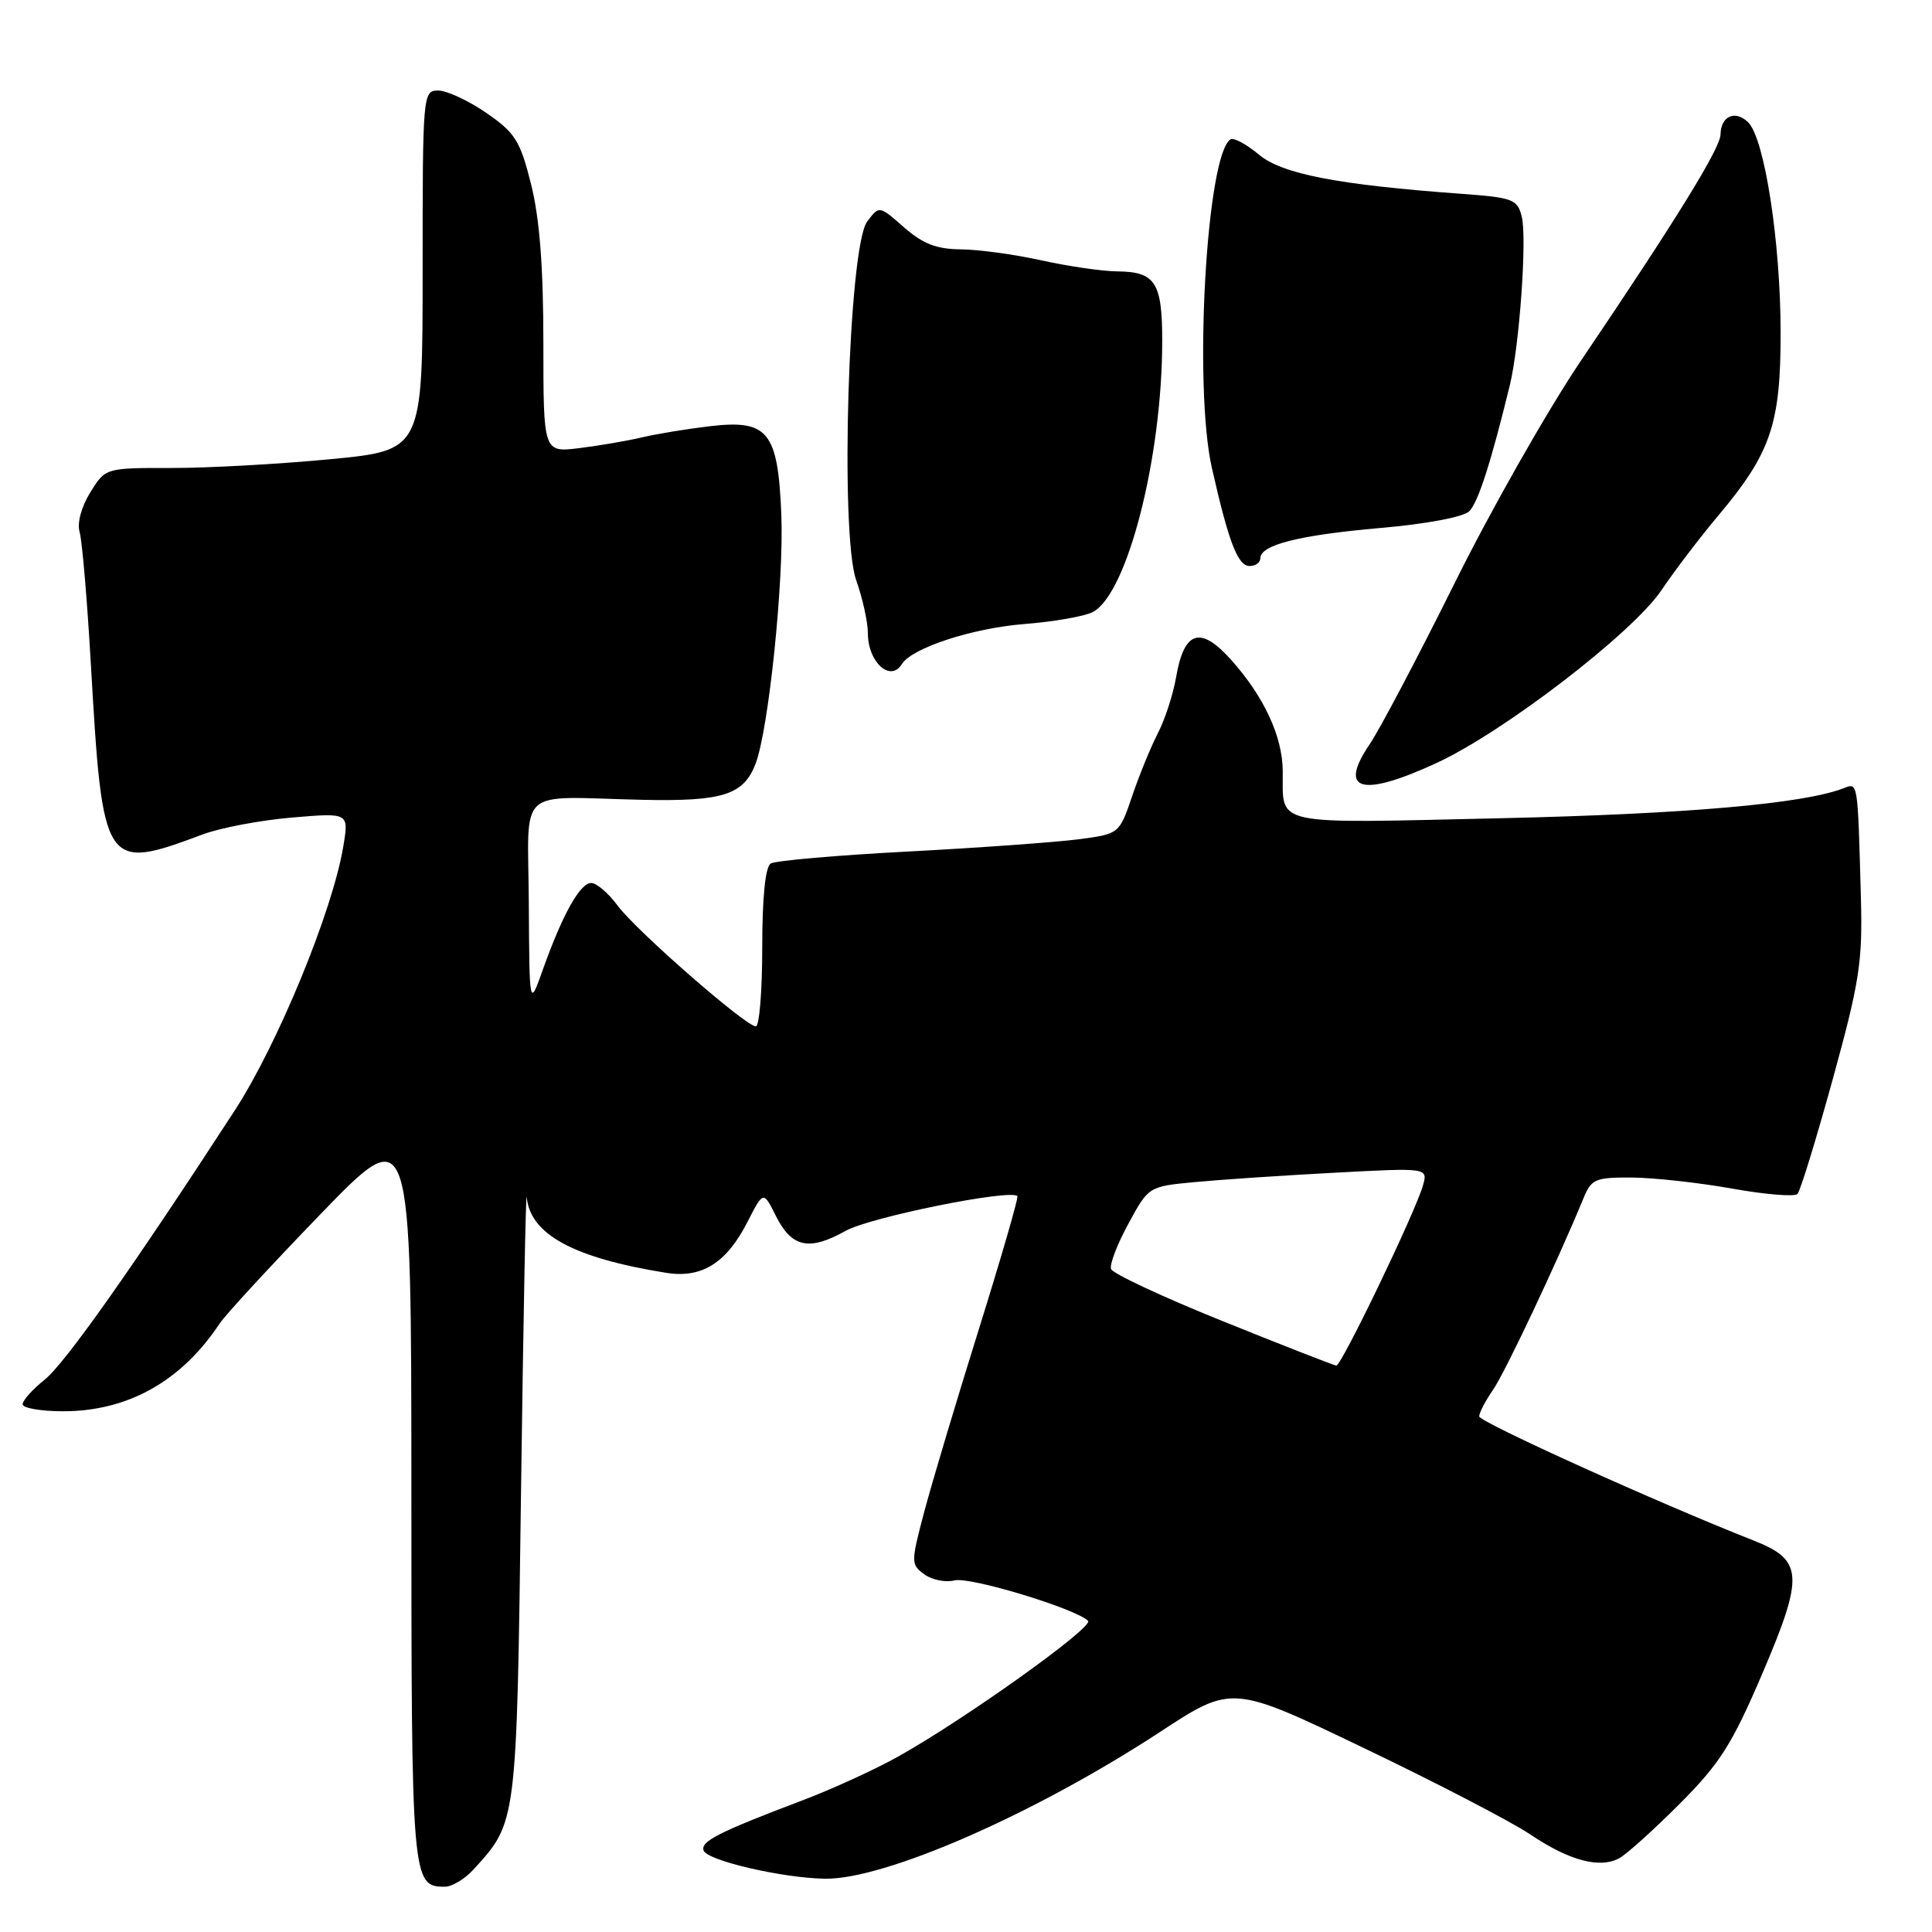 <?xml version="1.0" encoding="UTF-8" standalone="no"?>
<!DOCTYPE svg PUBLIC "-//W3C//DTD SVG 1.1//EN" "http://www.w3.org/Graphics/SVG/1.1/DTD/svg11.dtd" >
<svg xmlns="http://www.w3.org/2000/svg" xmlns:xlink="http://www.w3.org/1999/xlink" version="1.1" viewBox="0 0 256 256">
 <g >
 <path fill="currentColor"
d=" M 62.71 247.75 C 68.51 241.40 68.46 241.87 69.04 197.50 C 69.34 174.95 69.68 157.46 69.79 158.64 C 70.27 163.57 76.00 166.68 88.23 168.65 C 92.98 169.42 96.26 167.38 99.06 161.88 C 101.15 157.79 101.15 157.79 102.82 161.14 C 104.91 165.31 107.23 165.80 112.06 163.09 C 115.26 161.29 133.83 157.53 134.81 158.49 C 134.98 158.65 132.68 166.60 129.70 176.14 C 126.71 185.69 123.45 196.60 122.45 200.38 C 120.69 207.05 120.69 207.30 122.48 208.61 C 123.49 209.35 125.30 209.71 126.49 209.41 C 128.53 208.90 142.55 213.15 144.17 214.77 C 144.98 215.58 127.87 227.80 119.00 232.76 C 115.97 234.45 110.35 237.03 106.50 238.49 C 95.14 242.80 92.83 243.98 93.23 245.20 C 93.68 246.53 103.62 248.84 109.28 248.94 C 117.23 249.07 137.04 240.40 153.70 229.50 C 163.25 223.24 163.25 223.24 180.75 231.64 C 190.38 236.25 200.28 241.40 202.75 243.06 C 207.93 246.56 212.03 247.64 214.60 246.20 C 215.59 245.65 219.20 242.39 222.62 238.96 C 227.93 233.63 229.52 231.11 233.55 221.68 C 239.07 208.74 238.93 206.71 232.37 204.13 C 219.71 199.15 196.00 188.42 196.00 187.68 C 196.00 187.20 196.83 185.61 197.84 184.15 C 199.43 181.86 206.39 167.11 209.83 158.75 C 210.86 156.23 211.40 156.00 216.23 156.03 C 219.13 156.05 225.10 156.71 229.49 157.49 C 233.89 158.28 237.79 158.60 238.17 158.21 C 238.55 157.82 240.65 150.97 242.85 143.00 C 246.40 130.09 246.81 127.46 246.58 119.00 C 246.15 103.28 246.21 103.70 244.25 104.46 C 238.91 106.51 223.40 107.86 198.87 108.42 C 168.10 109.11 170.03 109.53 169.97 102.17 C 169.94 97.58 167.49 92.31 163.13 87.43 C 159.05 82.87 156.89 83.56 155.83 89.78 C 155.44 92.02 154.37 95.32 153.44 97.12 C 152.51 98.92 150.97 102.67 150.03 105.45 C 148.31 110.50 148.31 110.50 142.91 111.21 C 139.93 111.60 129.79 112.33 120.37 112.83 C 110.95 113.32 102.74 114.04 102.12 114.42 C 101.41 114.87 101.00 118.92 101.00 125.56 C 101.00 131.30 100.62 136.00 100.15 136.00 C 98.81 136.00 84.28 123.30 81.83 119.99 C 80.62 118.35 79.05 117.00 78.34 117.00 C 76.86 117.00 74.54 121.16 71.94 128.45 C 70.15 133.50 70.15 133.50 70.07 119.75 C 69.99 103.90 68.13 105.60 85.14 105.98 C 95.80 106.21 98.54 105.33 100.12 101.19 C 101.85 96.65 103.89 76.97 103.53 68.18 C 103.08 57.17 101.78 55.56 94.02 56.48 C 90.98 56.84 86.92 57.51 85.00 57.97 C 83.08 58.42 79.36 59.06 76.75 59.38 C 72.00 59.96 72.00 59.96 72.00 45.44 C 72.00 35.32 71.50 28.94 70.37 24.41 C 68.92 18.63 68.26 17.59 64.44 14.96 C 62.07 13.33 59.21 12.00 58.07 12.00 C 56.03 12.00 56.00 12.40 56.00 35.84 C 56.00 59.67 56.00 59.67 43.75 60.85 C 37.01 61.49 27.56 62.02 22.74 62.01 C 13.97 62.00 13.97 62.00 11.96 65.25 C 10.77 67.17 10.20 69.32 10.55 70.50 C 10.88 71.60 11.55 79.47 12.04 88.00 C 13.60 115.11 13.81 115.44 26.82 110.58 C 29.19 109.69 34.53 108.68 38.68 108.33 C 46.23 107.69 46.23 107.69 45.50 112.09 C 44.10 120.64 36.83 138.32 31.12 147.12 C 17.54 168.01 8.61 180.67 5.91 182.82 C 4.31 184.10 3.00 185.56 3.00 186.07 C 3.00 186.58 5.42 187.00 8.37 187.00 C 16.94 187.00 24.03 183.03 29.10 175.38 C 29.87 174.22 35.90 167.68 42.50 160.85 C 54.50 148.44 54.50 148.44 54.51 197.58 C 54.51 249.33 54.57 250.00 58.95 250.00 C 59.88 250.00 61.58 248.99 62.71 247.75 Z  M 190.27 101.14 C 199.18 97.05 216.28 83.92 220.14 78.22 C 221.89 75.62 225.28 71.17 227.68 68.32 C 234.65 60.03 235.96 56.19 235.94 44.00 C 235.93 32.06 233.82 18.39 231.65 16.22 C 229.95 14.53 228.01 15.37 227.98 17.81 C 227.96 19.63 222.13 29.09 209.53 47.72 C 205.15 54.20 197.59 67.49 192.75 77.26 C 187.90 87.02 182.83 96.64 181.48 98.63 C 177.29 104.81 180.37 105.69 190.27 101.14 Z  M 119.50 88.00 C 120.82 85.86 128.83 83.24 135.70 82.69 C 139.66 82.38 143.76 81.66 144.82 81.09 C 149.39 78.65 154.00 60.60 154.00 45.16 C 154.00 37.42 153.09 36.01 148.05 35.96 C 146.10 35.95 141.57 35.29 138.00 34.50 C 134.43 33.71 129.60 33.05 127.28 33.04 C 124.10 33.01 122.27 32.30 119.78 30.12 C 116.50 27.23 116.50 27.23 114.90 29.37 C 112.43 32.66 111.27 70.72 113.45 76.88 C 114.30 79.28 115.00 82.45 115.00 83.93 C 115.00 87.74 117.99 90.45 119.50 88.00 Z  M 167.00 73.98 C 167.00 72.20 172.09 70.91 182.91 69.96 C 189.04 69.43 193.93 68.50 194.69 67.74 C 195.86 66.57 197.58 61.23 200.07 51.00 C 201.34 45.75 202.35 31.52 201.64 28.70 C 201.07 26.41 200.45 26.18 193.76 25.69 C 177.25 24.49 169.86 23.06 166.79 20.47 C 165.16 19.11 163.48 18.20 163.05 18.47 C 159.87 20.43 158.13 51.15 160.58 62.00 C 162.81 71.86 164.02 75.00 165.58 75.00 C 166.36 75.00 167.00 74.54 167.00 73.98 Z  M 162.04 175.07 C 154.09 171.87 147.42 168.75 147.22 168.15 C 147.01 167.54 148.05 164.83 149.53 162.13 C 152.20 157.21 152.20 157.21 158.35 156.63 C 161.73 156.31 170.06 155.75 176.86 155.39 C 189.22 154.73 189.22 154.73 188.54 157.11 C 187.53 160.65 177.73 181.01 177.07 180.95 C 176.76 180.92 169.99 178.28 162.04 175.07 Z "/>
</g>
</svg>